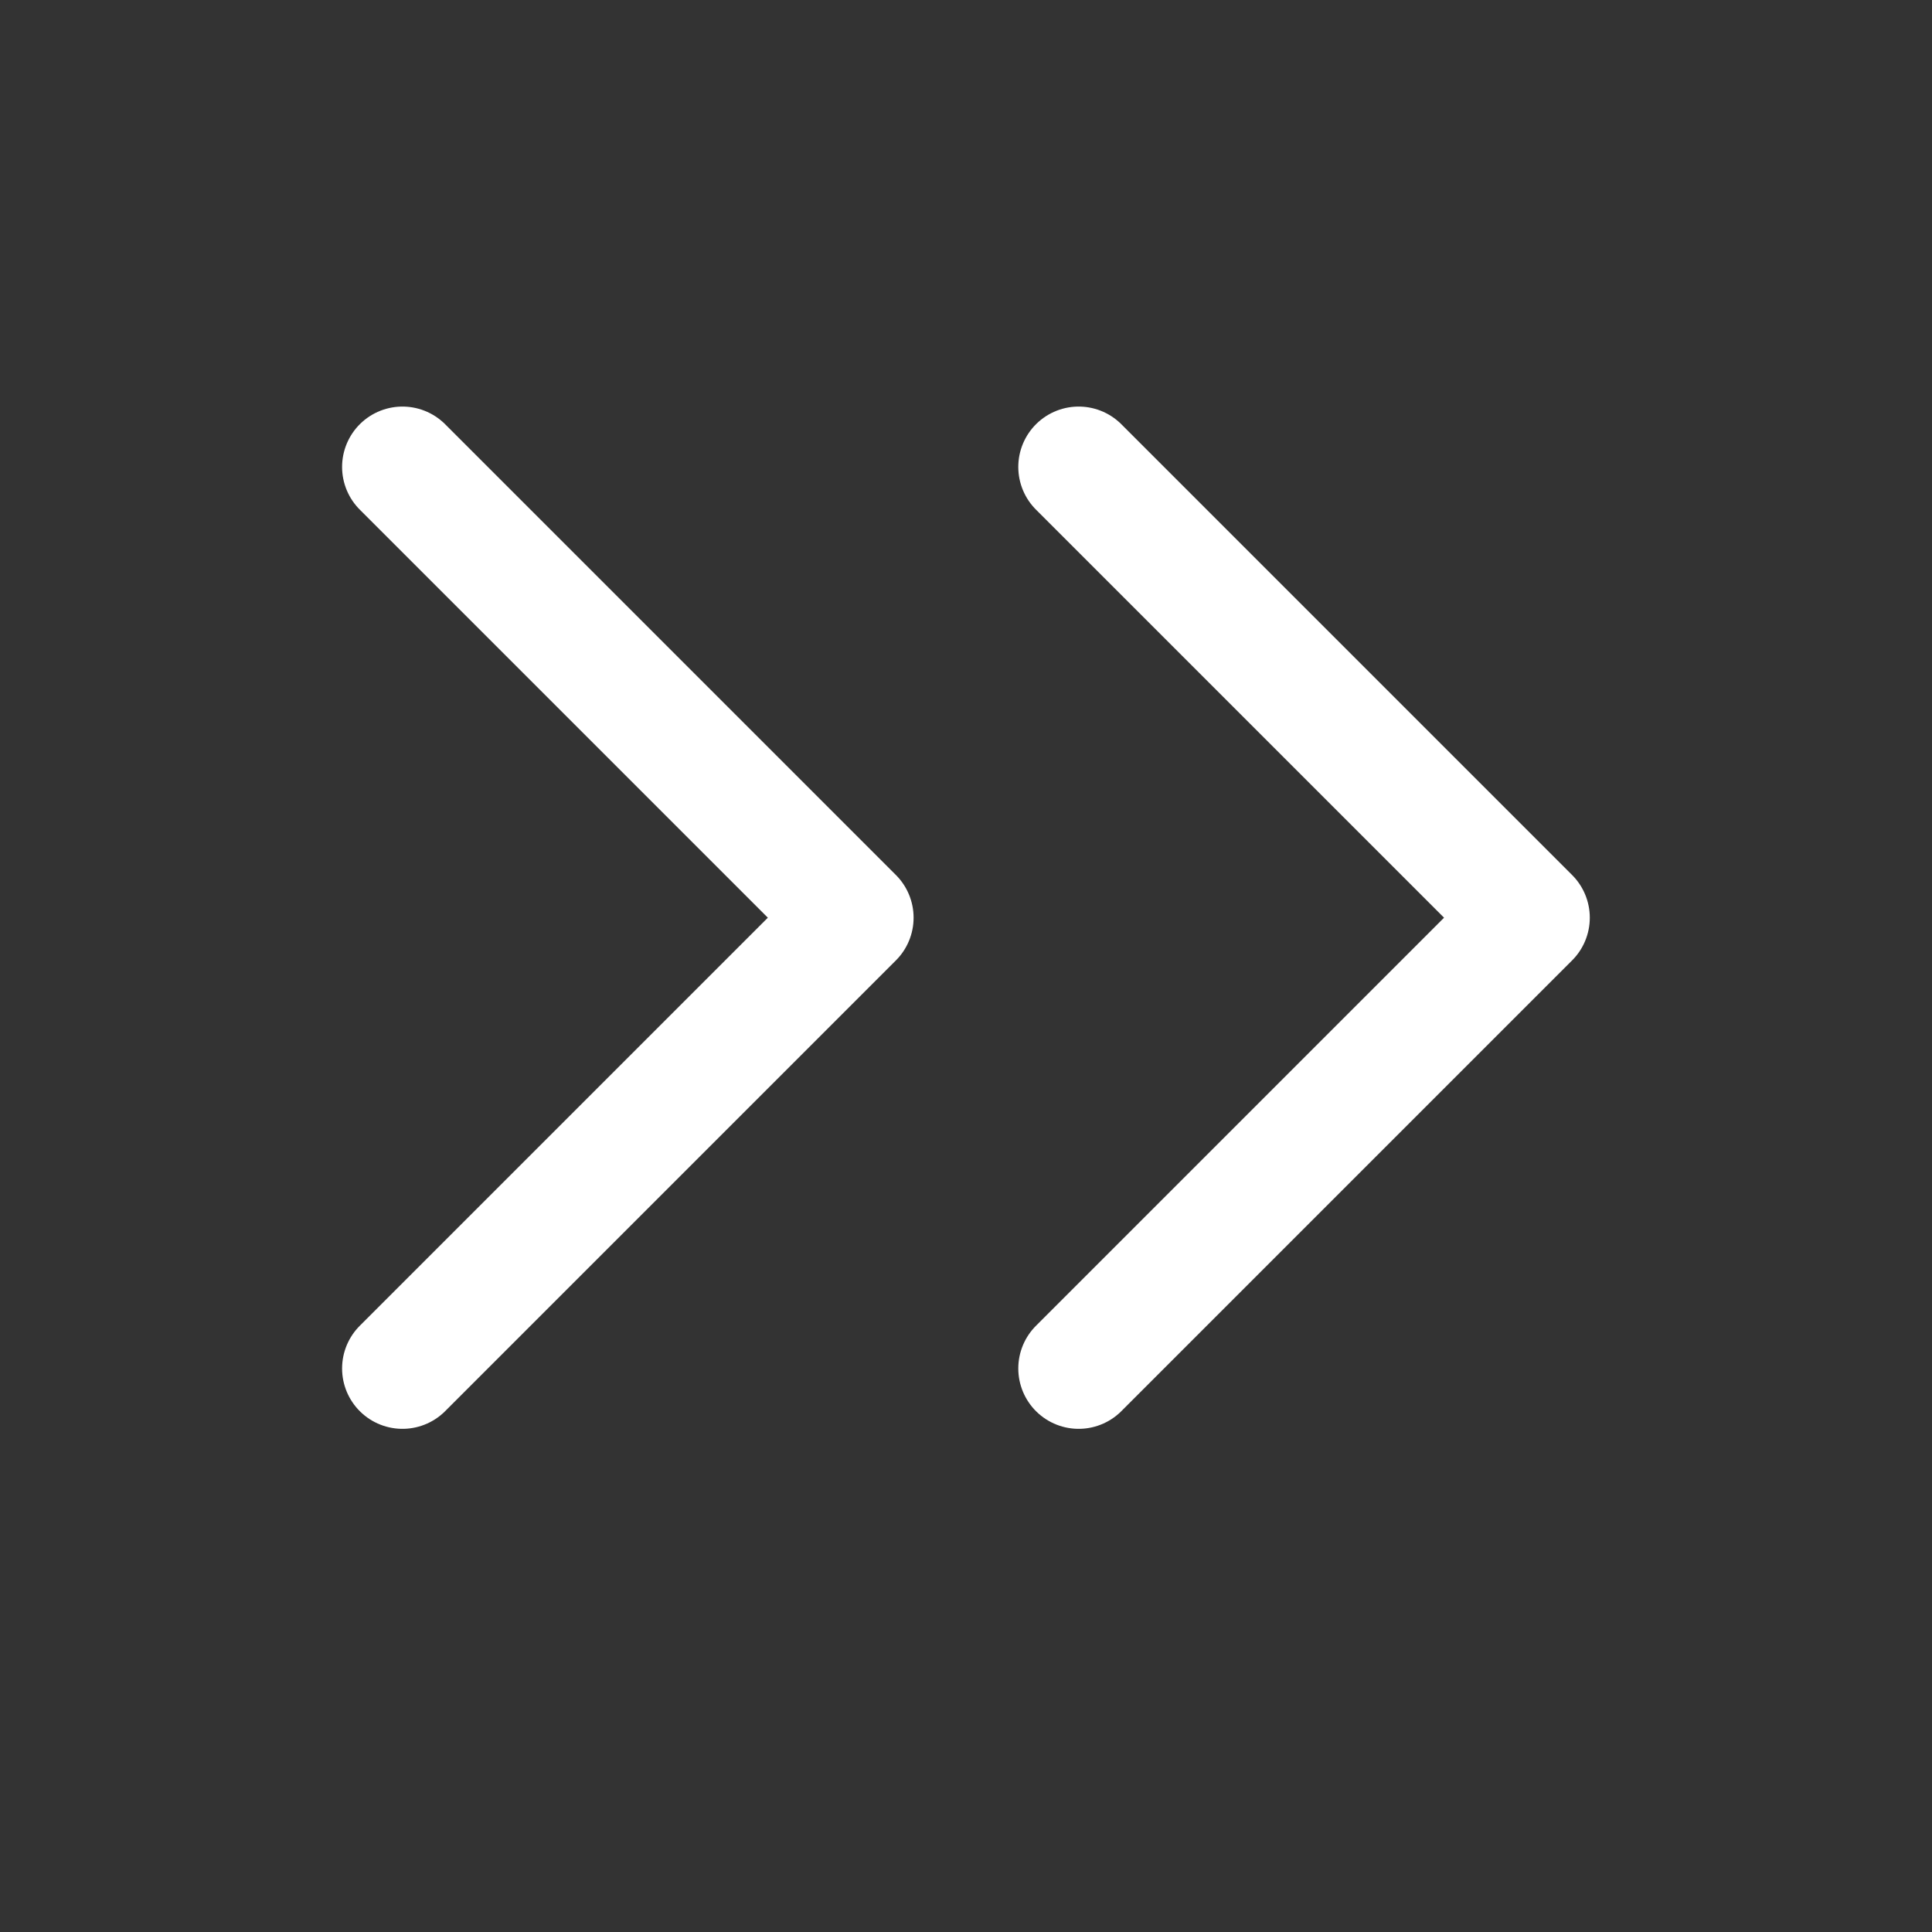 <svg width="16" height="16" viewBox="0 0 16 16" fill="none" xmlns="http://www.w3.org/2000/svg">
<rect x="0" y="0" width="16" height="16" fill="#333333" stroke="none"/>
<path d="M8.933 3.867L12.666 7.6L8.933 11.333M3.333 3.867L7.066 7.6L3.333 11.333" stroke="white" stroke-linecap="round" stroke-linejoin="round"/>
</svg>

